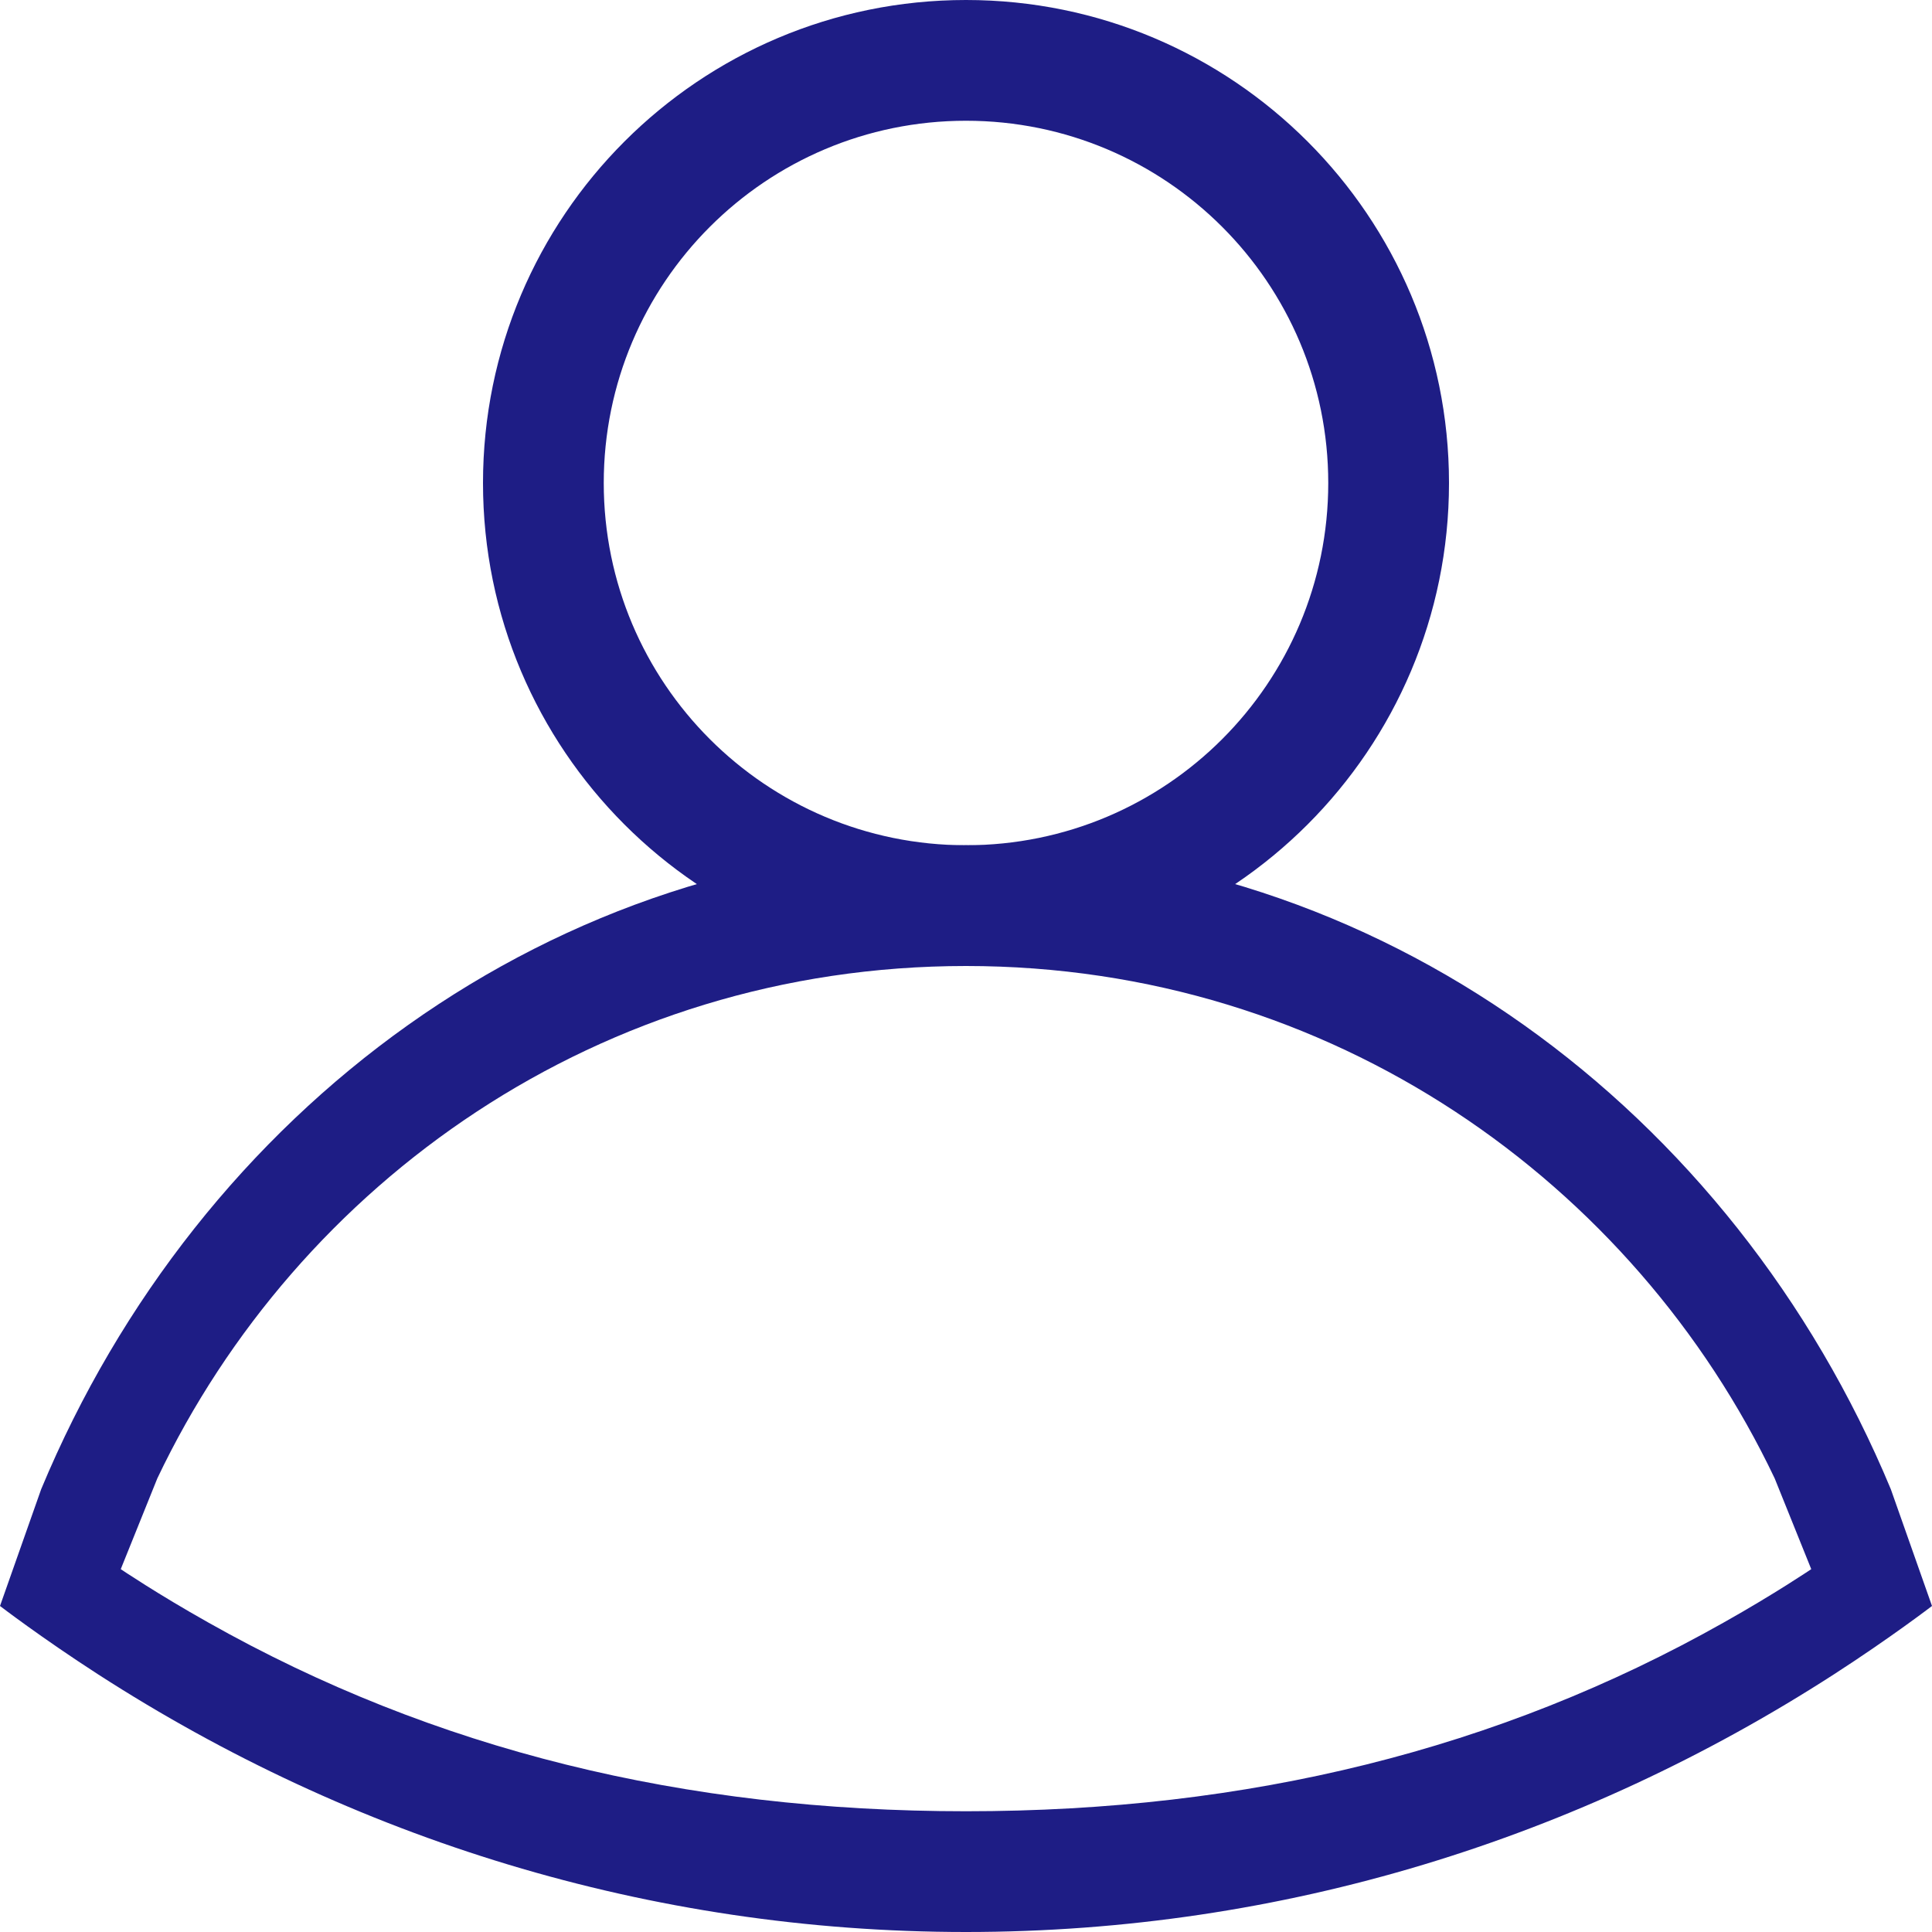 <svg width="16" height="16" viewBox="0 0 16 16" fill="none" xmlns="http://www.w3.org/2000/svg">
<path fill-rule="evenodd" clip-rule="evenodd" d="M8 8C10.209 8 12 6.209 12 4C12 1.791 10.209 0 8 0C5.791 0 4 1.791 4 4C4 6.209 5.791 8 8 8ZM8 7C9.657 7 11 5.657 11 4C11 2.343 9.657 1 8 1C6.343 1 5 2.343 5 4C5 5.657 6.343 7 8 7Z" fill="#1E1D85"/>
<path fill-rule="evenodd" clip-rule="evenodd" d="M8 16C10.627 16 13.085 15.222 15.185 13.868C15.659 13.562 16 13.3 16 13.3L15.659 12.333C14.351 9.19 11.414 7 8 7C4.586 7 1.649 9.19 0.341 12.333L0 13.3C0 13.3 0.341 13.562 0.815 13.868C2.915 15.222 5.373 16 8 16ZM8 15C10.335 15 12.409 14.49 14.275 13.437C14.697 13.2 15 12.995 15 12.995L14.697 12.243C13.534 9.799 11.034 8 8 8C4.966 8 2.466 9.799 1.303 12.243L1 12.995C1 12.995 1.303 13.2 1.725 13.437C3.591 14.49 5.665 15 8 15Z" fill="#1E1D85"/>
</svg>
